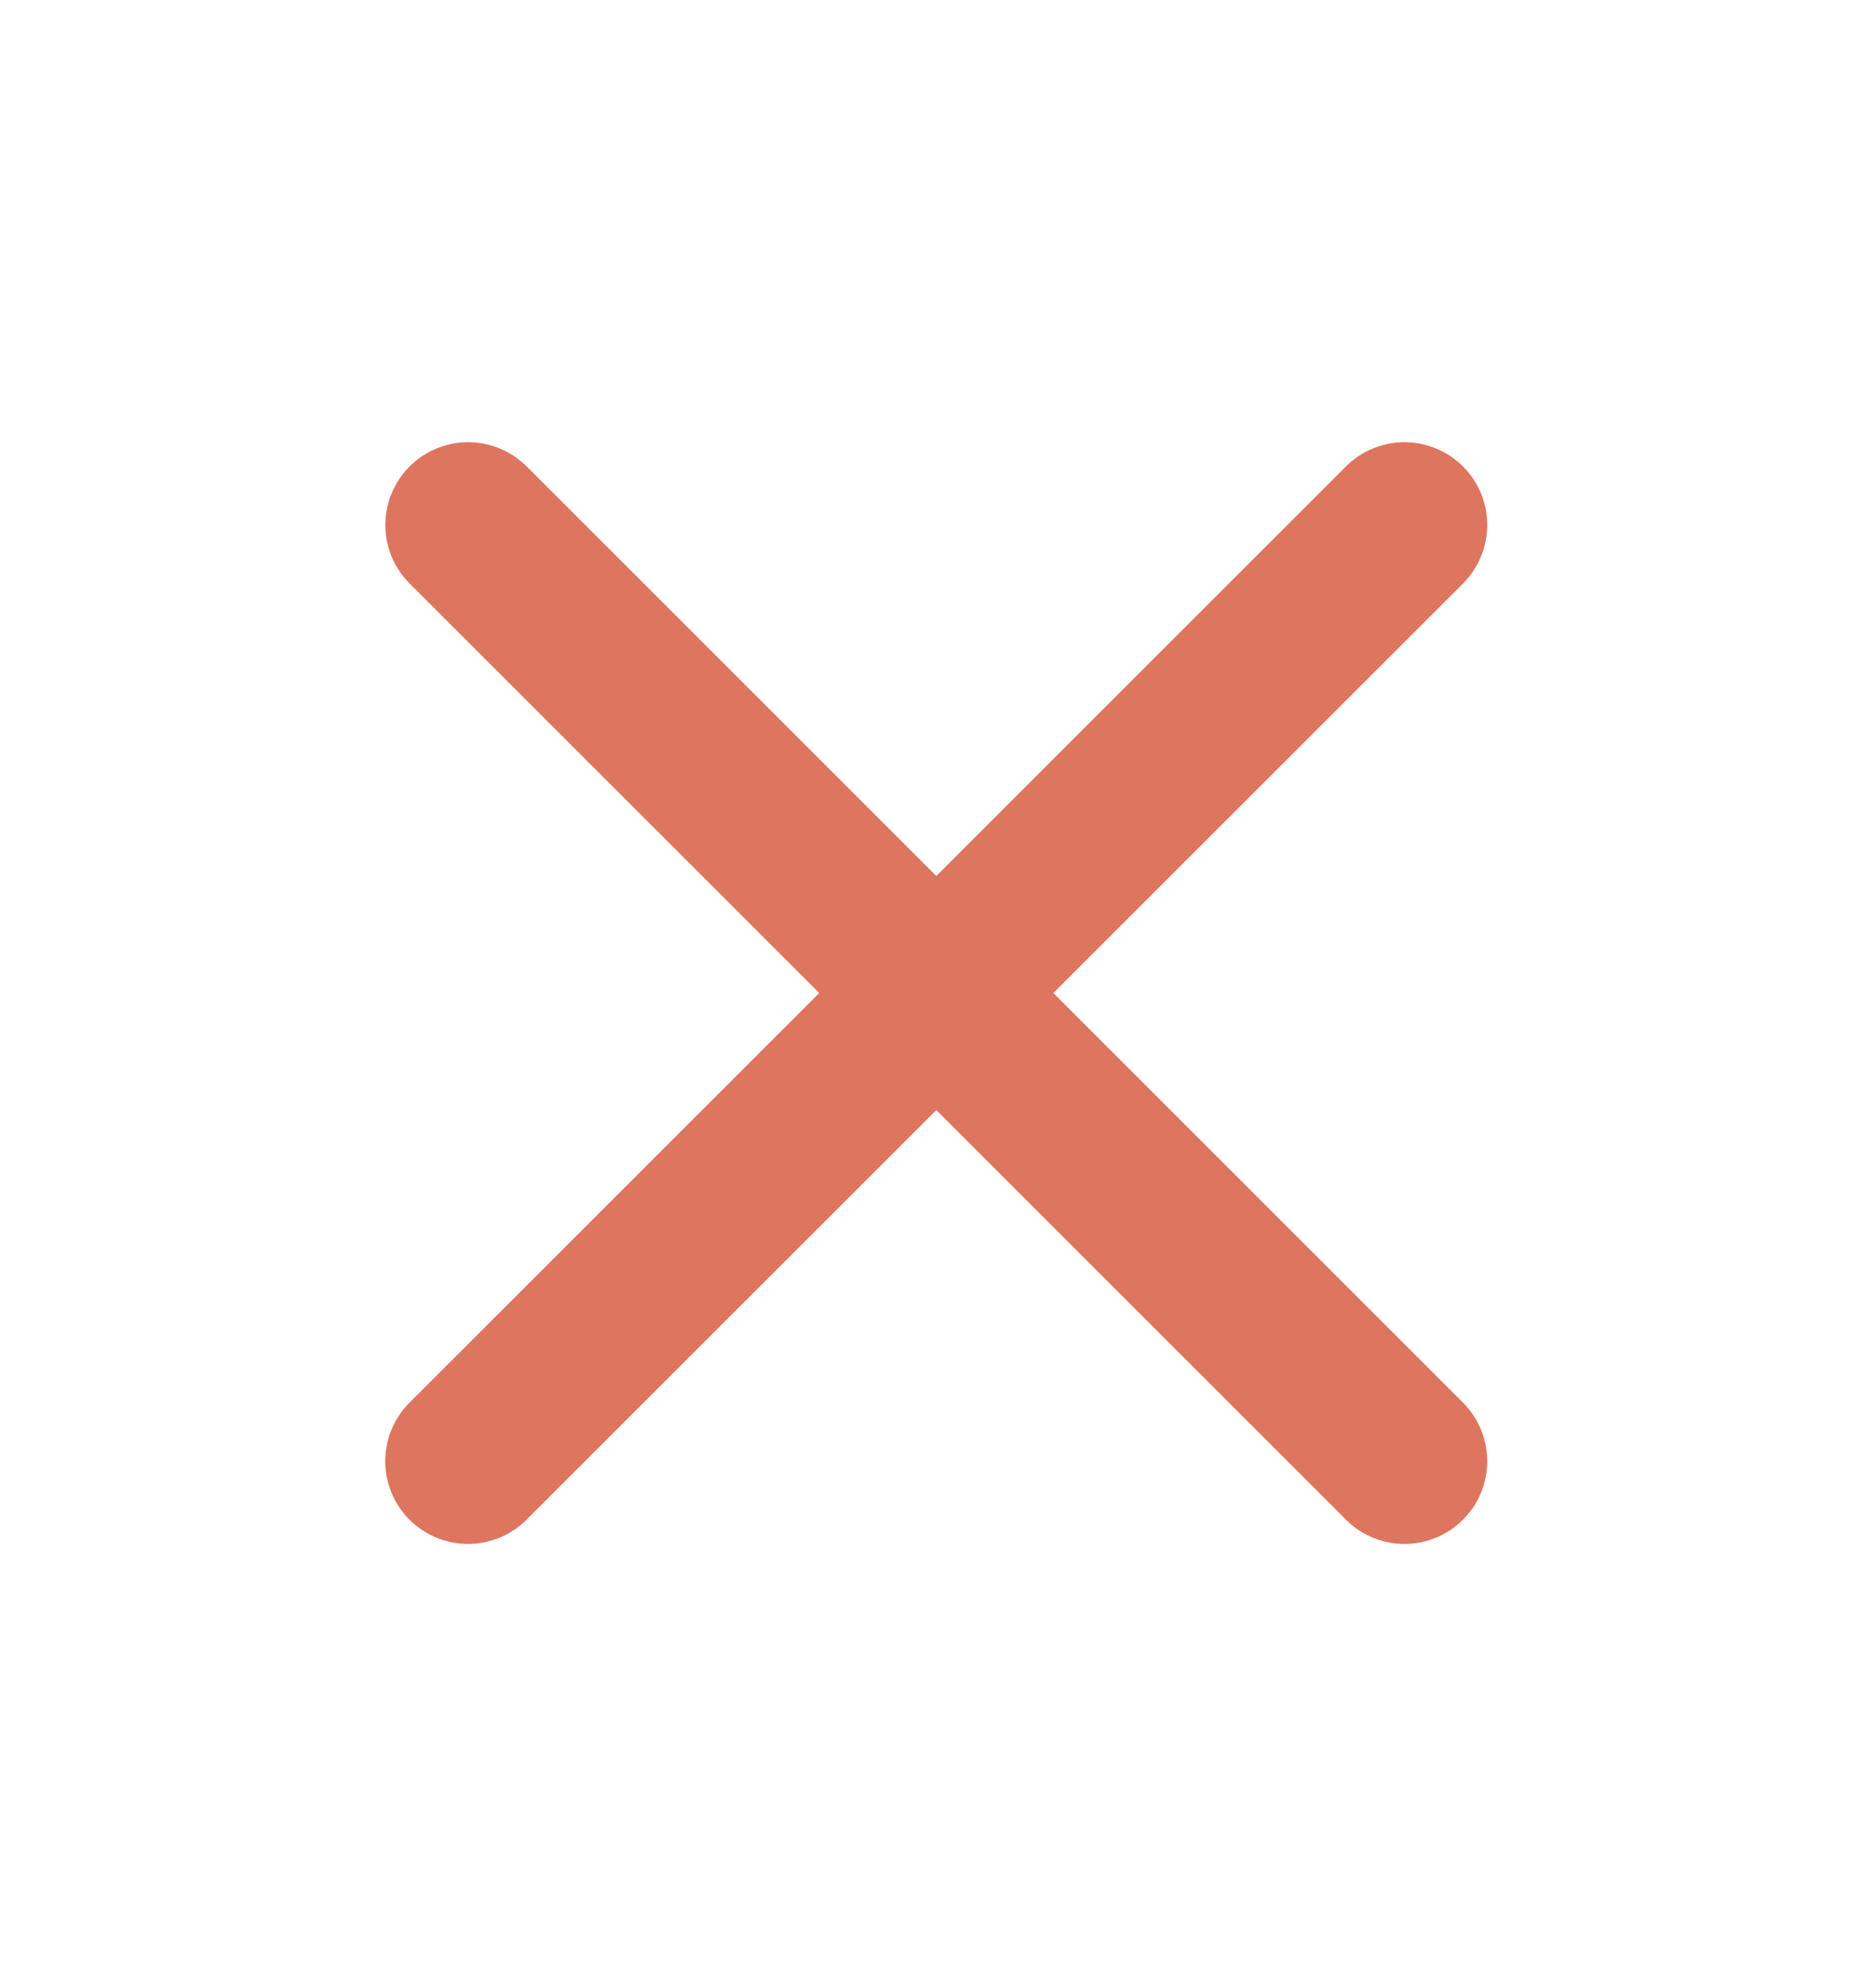 <svg width="17" height="18" viewBox="0 0 17 18" fill="none" xmlns="http://www.w3.org/2000/svg">
<path d="M4.242 4.758L12.727 13.243" stroke="#DE755E" stroke-width="1.5" stroke-linecap="round" stroke-linejoin="round"/>
<path d="M4.241 13.243L12.727 4.758" stroke="#DE755E" stroke-width="1.5" stroke-linecap="round" stroke-linejoin="round"/>
</svg>
